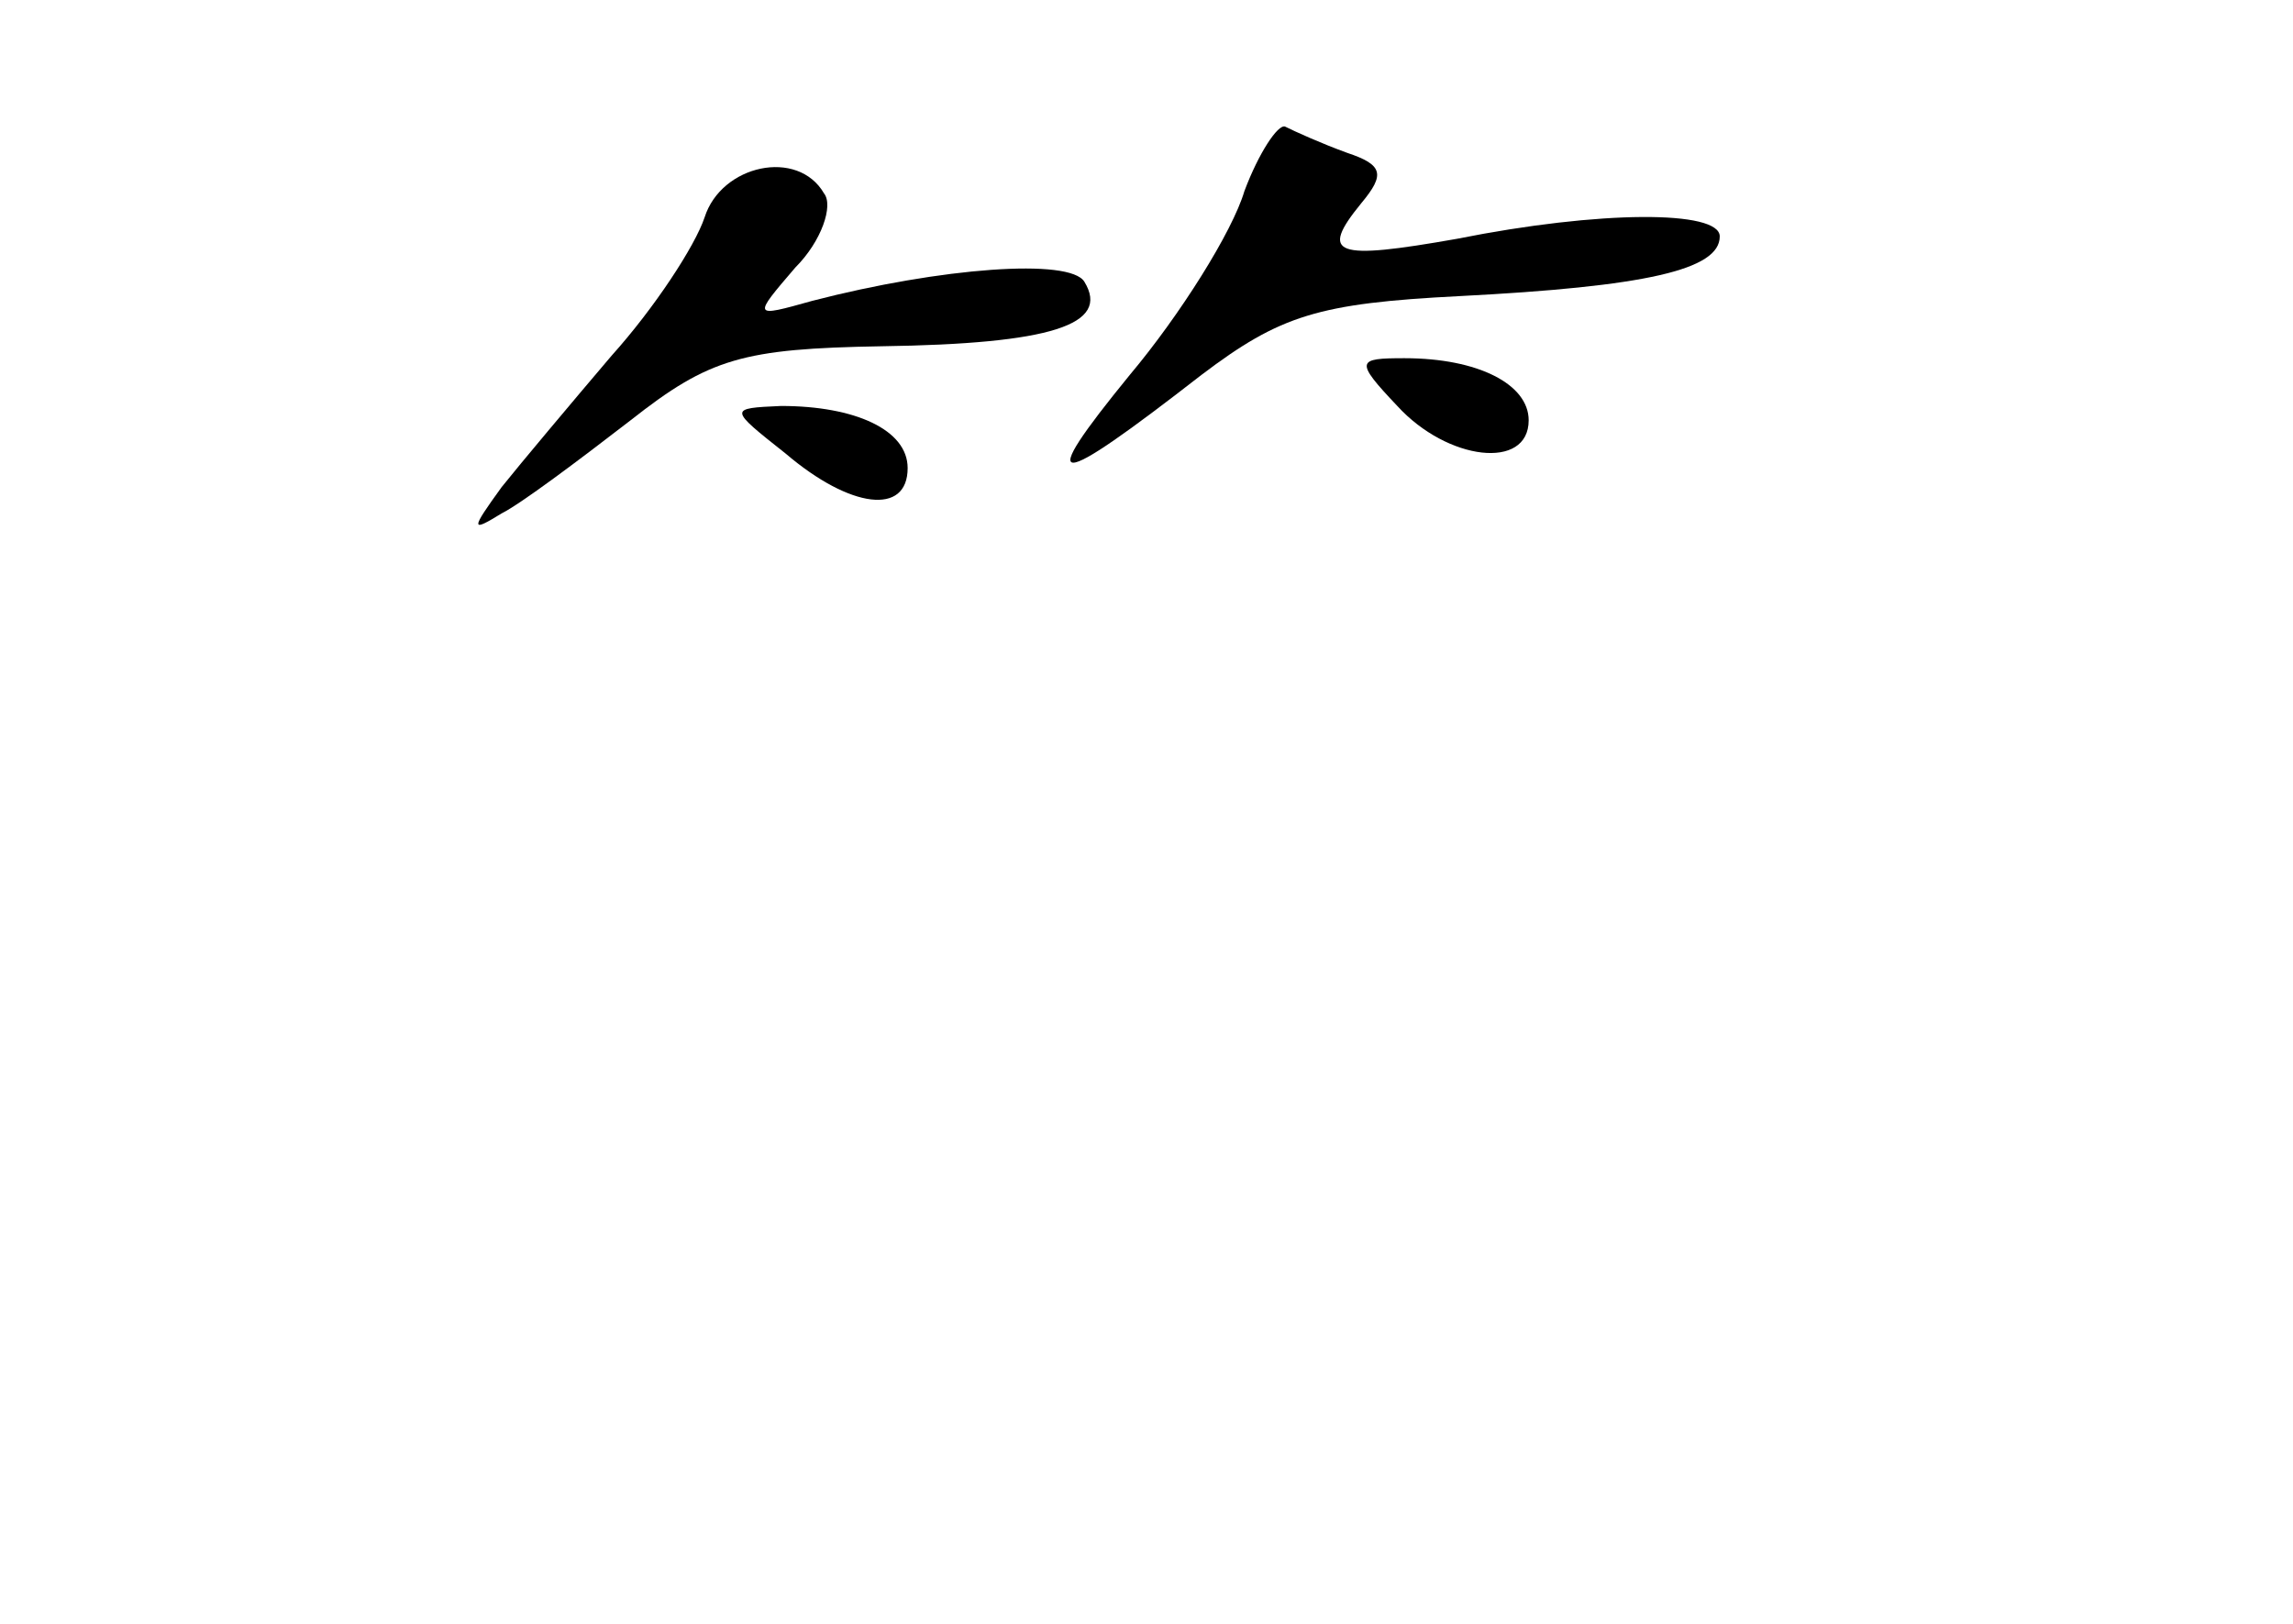 <?xml version="1.0" standalone="no"?>
<!DOCTYPE svg PUBLIC "-//W3C//DTD SVG 20010904//EN"
 "http://www.w3.org/TR/2001/REC-SVG-20010904/DTD/svg10.dtd">
<svg version="1.0" xmlns="http://www.w3.org/2000/svg"
 width="96pt" height="68pt" viewBox="0 0 96 68"
 preserveAspectRatio="xMidYMid meet">
<g transform="translate(0,68) scale(0.1,-0.1)"
fill="#000000" stroke="none">
<path d="M521 600 c-5 -17 -27 -52 -48 -77 -40 -49 -33 -49 30 0 33 25 49 30
108 33 78 4 109 11 109 25 0 11 -50 11 -110 -1 -51 -9 -58 -7 -40 15 10 12 9
16 -6 21 -11 4 -22 9 -26 11 -3 1 -11 -11 -17 -27z"/>
<path d="M295 589 c-4 -12 -21 -38 -39 -58 -17 -20 -38 -45 -46 -55 -13 -18
-13 -19 0 -11 8 4 32 22 54 39 33 26 47 30 105 31 71 1 96 9 85 27 -6 10 -60
6 -114 -8 -25 -7 -25 -7 -7 14 11 11 16 26 12 31 -11 19 -43 12 -50 -10z"/>
<path d="M585 510 c21 -23 55 -27 55 -6 0 15 -21 26 -52 26 -20 0 -21 -1 -3
-20z"/>
<path d="M329 490 c27 -23 51 -26 51 -6 0 16 -22 26 -53 26 -22 -1 -22 -1 2
-20z"/>
</g>
</svg>
